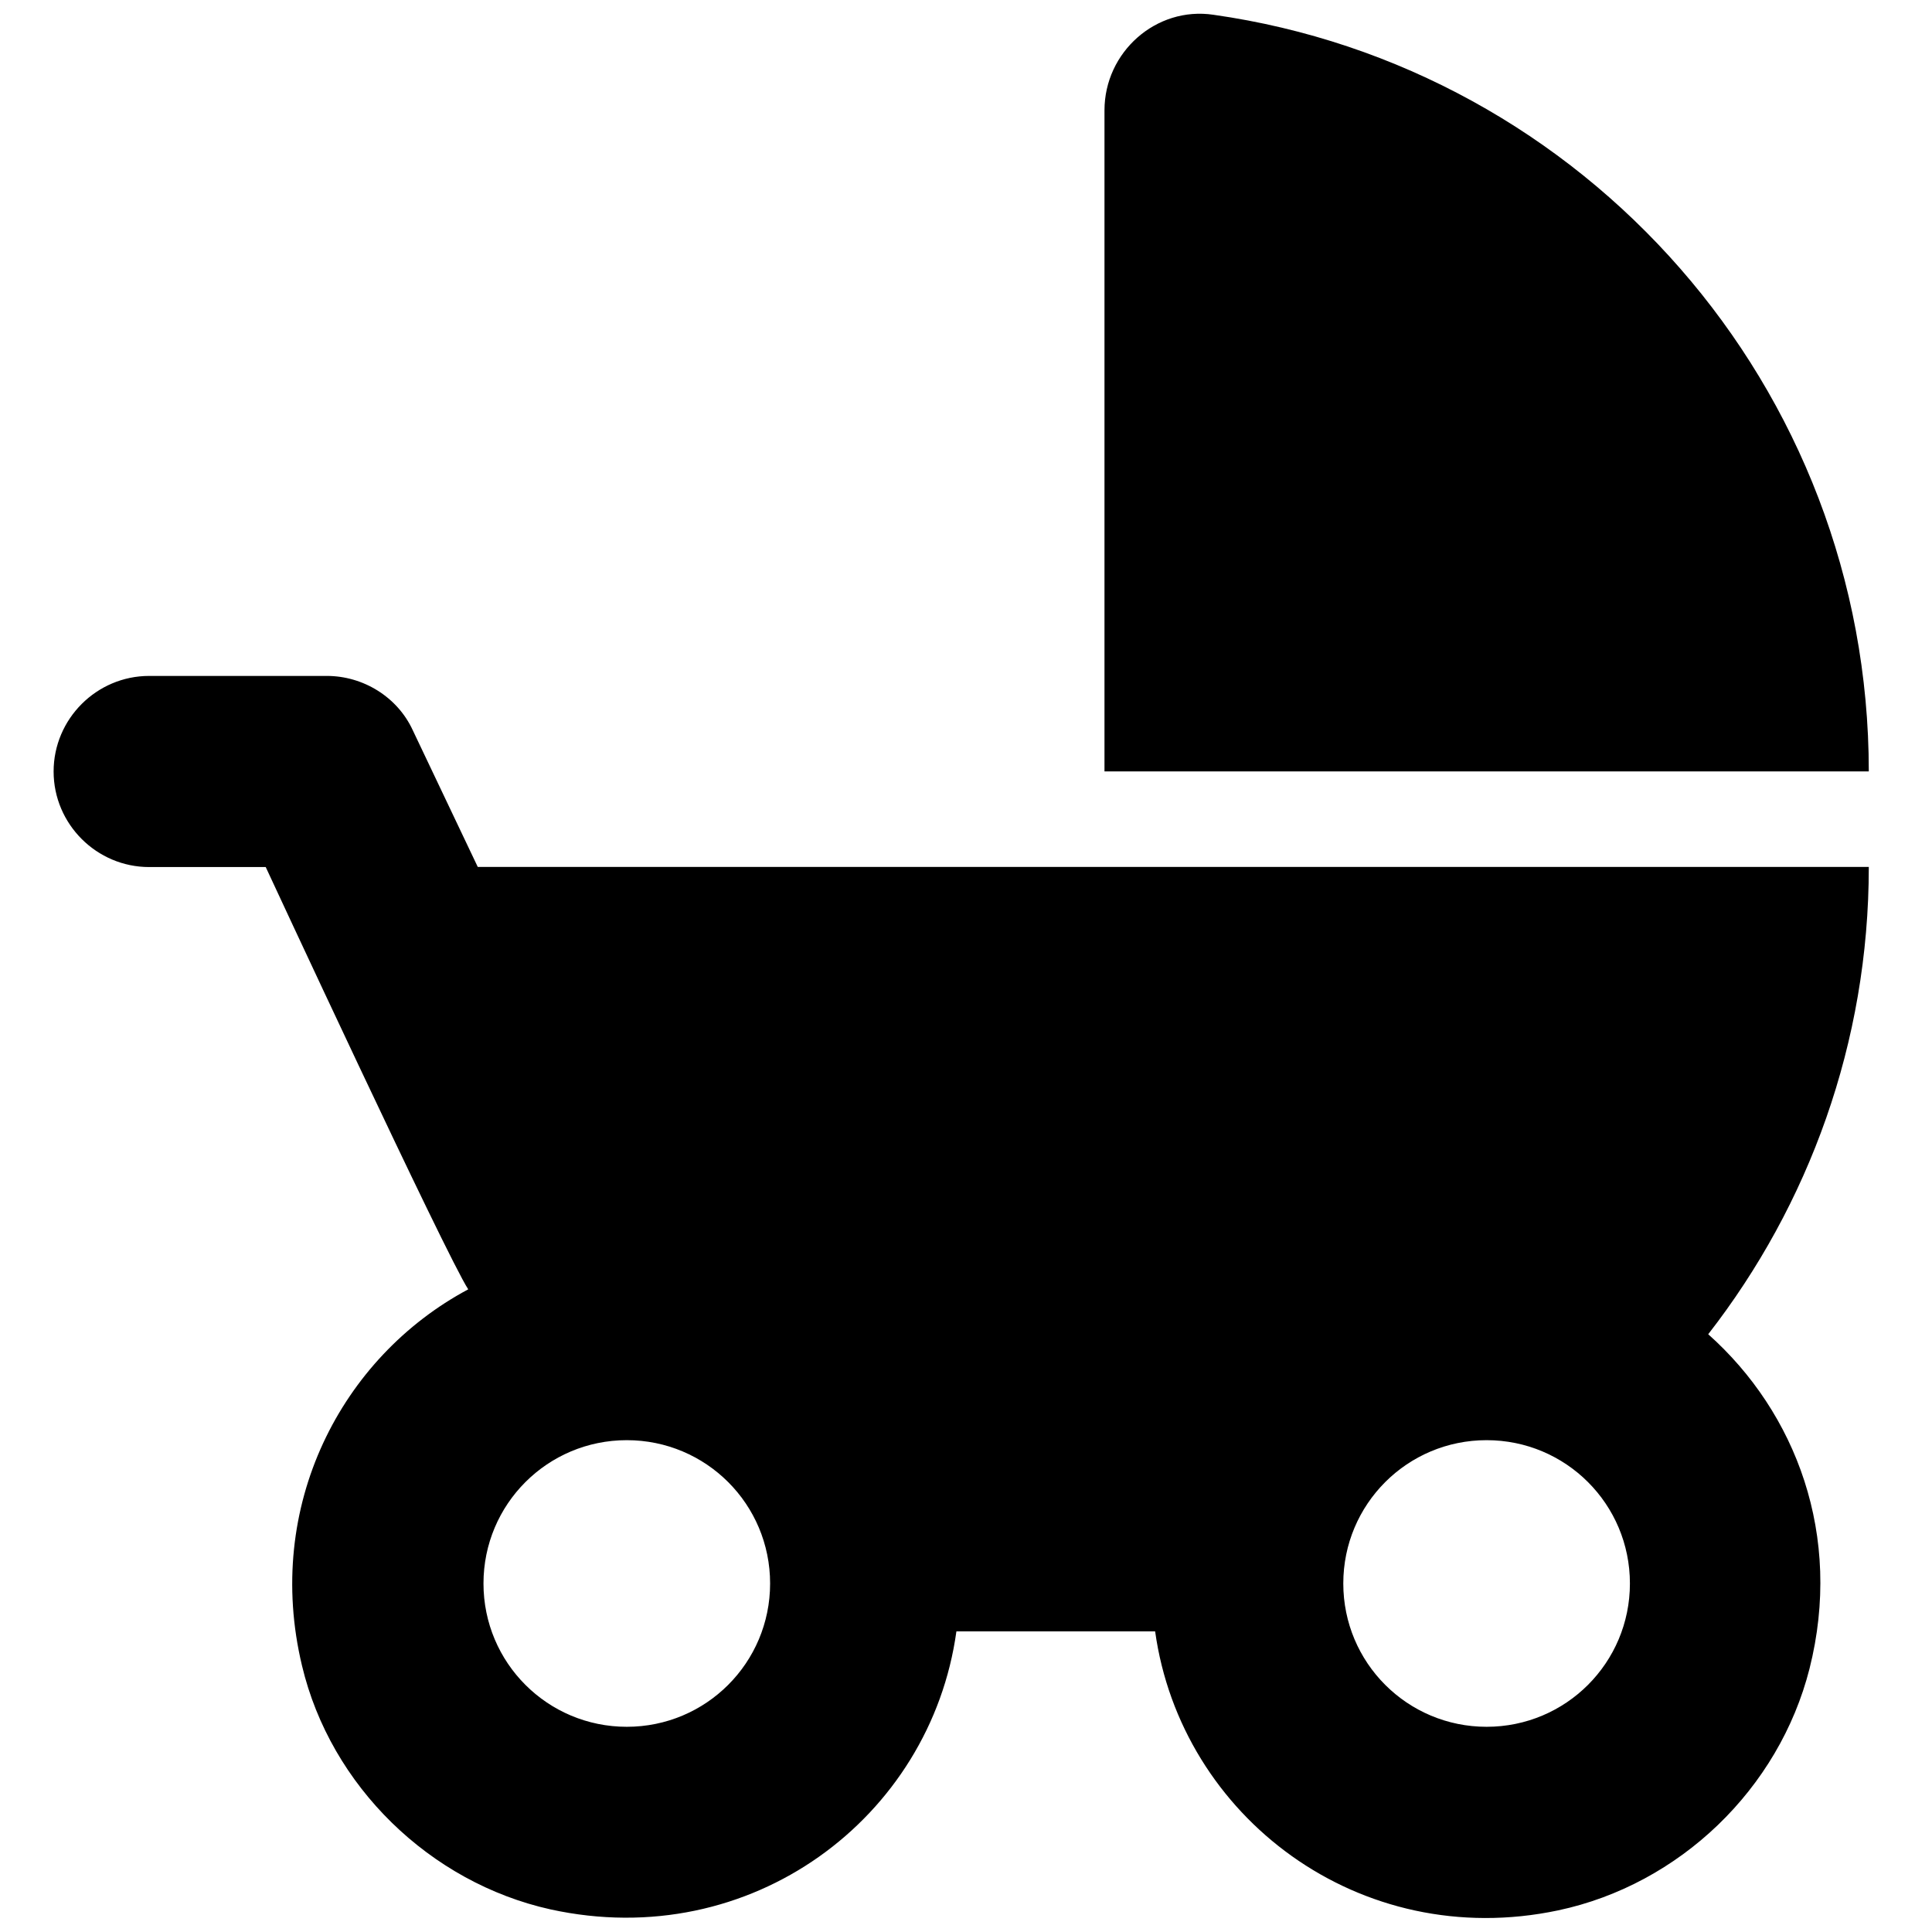 <?xml version="1.0" encoding="UTF-8" standalone="no"?>
<svg
   height="56"
   viewBox="0 0 28 28"
   width="56"
   fill="#000000"
   version="1.1"
   id="svg311"
   sodipodi:docname="child_friendly_48dp.svg"
   inkscape:version="1.2.2 (732a01da63, 2022-12-09)"
   xmlns:inkscape="http://www.inkscape.org/namespaces/inkscape"
   xmlns:sodipodi="http://sodipodi.sourceforge.net/DTD/sodipodi-0.dtd"
   xmlns="http://www.w3.org/2000/svg"
   xmlns:svg="http://www.w3.org/2000/svg">
  <defs
     id="defs315" />
  <sodipodi:namedview
     id="namedview313"
     pagecolor="#ffffff"
     bordercolor="#999999"
     borderopacity="1"
     inkscape:showpageshadow="0"
     inkscape:pageopacity="0"
     inkscape:pagecheckerboard="0"
     inkscape:deskcolor="#d1d1d1"
     showgrid="false"
     inkscape:zoom="10.697917"
     inkscape:cx="-1.0282376"
     inkscape:cy="22.995131"
     inkscape:window-width="2560"
     inkscape:window-height="1369"
     inkscape:window-x="3832"
     inkscape:window-y="-8"
     inkscape:window-maximized="1"
     inkscape:current-layer="svg311" />
  <path
     d="M 0,0 H 24 V 24 H 0 Z"
     fill="none"
     id="path307" />
  <path
     d="M 16.007,1.599 V 11.18 h 11.077 c 0,-5.58 -4.126,-10.204 -9.498,-10.966 C 16.755,0.09 16.007,0.755 16.007,1.599 Z m 8.751,17.736 c 1.454,-1.869 2.326,-4.223 2.326,-6.771 H 6.924 L 5.983,10.585 C 5.761,10.101 5.263,9.796 4.737,9.796 H 2.162 c -0.762,0 -1.385,0.623 -1.385,1.385 0,0.762 0.623,1.385 1.385,1.385 h 1.689 c 0,0 2.617,5.635 2.935,6.12 -1.841,0.983 -2.963,3.143 -2.409,5.455 0.415,1.745 1.855,3.143 3.6,3.531 2.908,0.637 5.511,-1.329 5.884,-4.029 h 2.88 c 0.374,2.686 2.963,4.652 5.843,4.043 1.758,-0.374 3.198,-1.758 3.641,-3.503 0.485,-1.925 -0.194,-3.711 -1.468,-4.846 z M 9.084,25.026 c -1.149,0 -2.077,-0.928 -2.077,-2.077 0,-1.149 0.928,-2.077 2.077,-2.077 1.149,0 2.077,0.928 2.077,2.077 0,1.149 -0.928,2.077 -2.077,2.077 z m 12.461,0 c -1.149,0 -2.077,-0.928 -2.077,-2.077 0,-1.149 0.928,-2.077 2.077,-2.077 1.149,0 2.077,0.928 2.077,2.077 0,1.149 -0.928,2.077 -2.077,2.077 z"
     id="path309"
     style="stroke-width:1.385" />
</svg>
